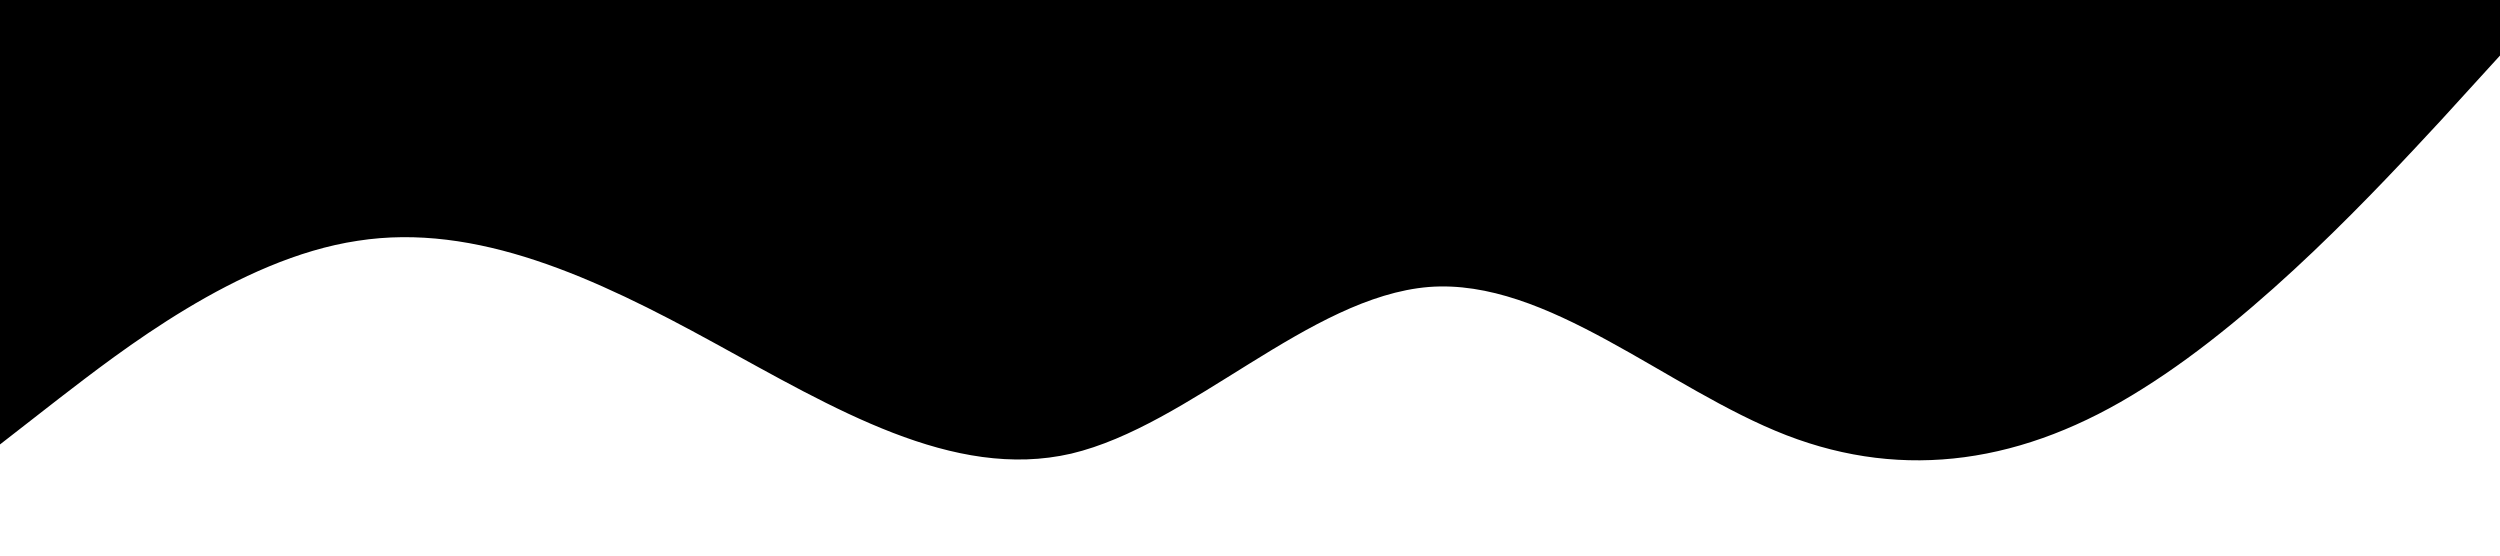 <?xml version="1.0" standalone="no"?><svg xmlns="http://www.w3.org/2000/svg" viewBox="0 0 1440 320"><path fill="#000000" fill-opacity="1" d="M0,256L34.3,229.3C68.6,203,137,149,206,138.7C274.3,128,343,160,411,197.3C480,235,549,277,617,261.3C685.7,245,754,171,823,165.3C891.4,160,960,224,1029,250.7C1097.1,277,1166,267,1234,224C1302.9,181,1371,107,1406,69.3L1440,32L1440,0L1405.7,0C1371.4,0,1303,0,1234,0C1165.7,0,1097,0,1029,0C960,0,891,0,823,0C754.3,0,686,0,617,0C548.6,0,480,0,411,0C342.9,0,274,0,206,0C137.1,0,69,0,34,0L0,0Z"></path></svg>
